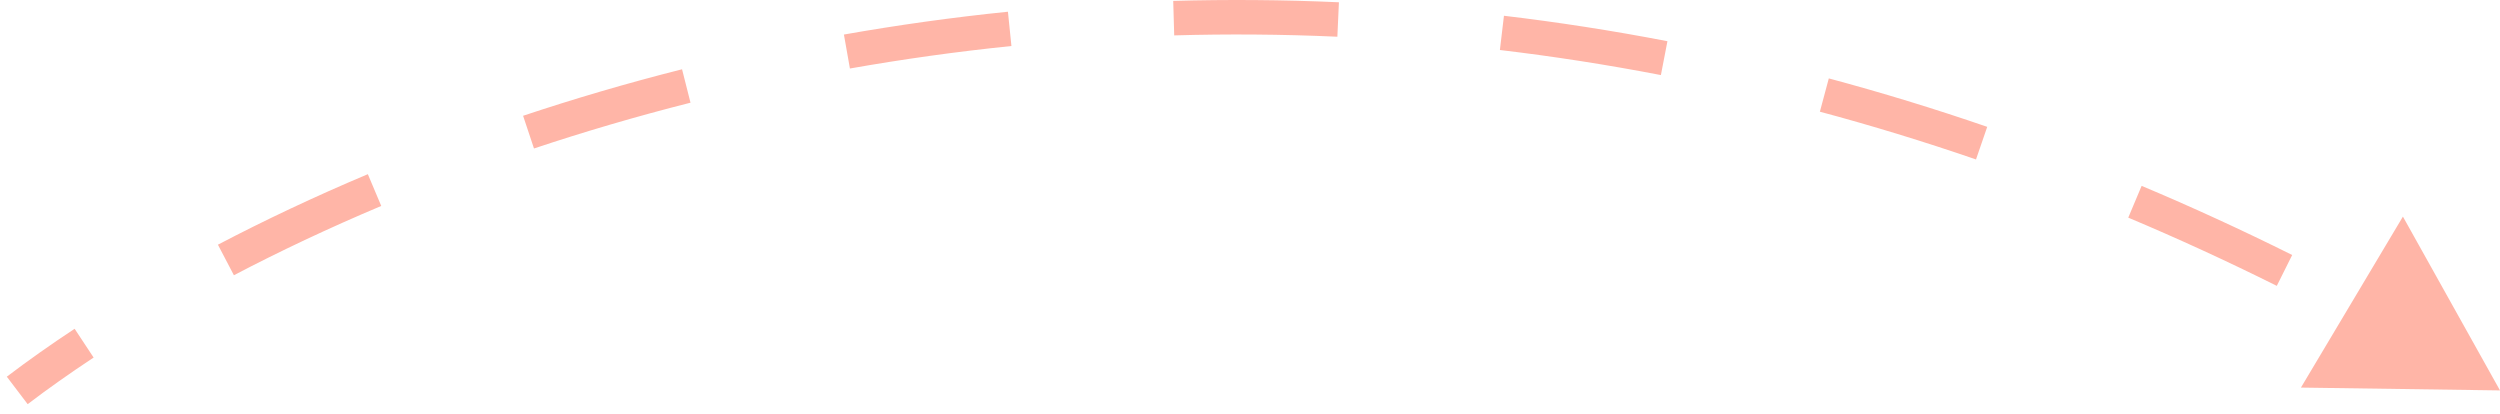 <svg width="145" height="24" viewBox="0 0 145 24" fill="none" xmlns="http://www.w3.org/2000/svg">
<path d="M145 22.644L139.369 12.563L133.454 22.48L145 22.644ZM1.605 23.441C2.768 22.557 4.045 21.652 5.43 20.738L4.328 19.069C2.908 20.006 1.595 20.936 0.395 21.848L1.605 23.441ZM13.566 15.964C16.197 14.586 19.052 13.234 22.112 11.945L21.335 10.102C18.225 11.412 15.319 12.789 12.639 14.192L13.566 15.964ZM30.971 8.612C33.867 7.647 36.897 6.754 40.049 5.956L39.559 4.018C36.357 4.827 33.28 5.735 30.339 6.715L30.971 8.612ZM49.295 3.974C52.33 3.438 55.455 2.997 58.663 2.669L58.46 0.68C55.203 1.012 52.029 1.46 48.947 2.004L49.295 3.974ZM68.104 2.053C71.197 1.964 74.354 1.985 77.567 2.13L77.657 0.132C74.394 -0.015 71.188 -0.036 68.047 0.053L68.104 2.053ZM86.994 2.9C90.065 3.265 93.179 3.746 96.332 4.354L96.711 2.39C93.51 1.773 90.348 1.284 87.229 0.914L86.994 2.9ZM105.553 6.478C108.544 7.28 111.563 8.201 114.608 9.248L115.259 7.357C112.17 6.294 109.106 5.36 106.071 4.547L105.553 6.478ZM123.439 12.623C126.294 13.824 129.167 15.141 132.054 16.58L132.947 14.79C130.021 13.332 127.109 11.997 124.215 10.78L123.439 12.623Z" fill="#FFB5A7"/>
</svg>
